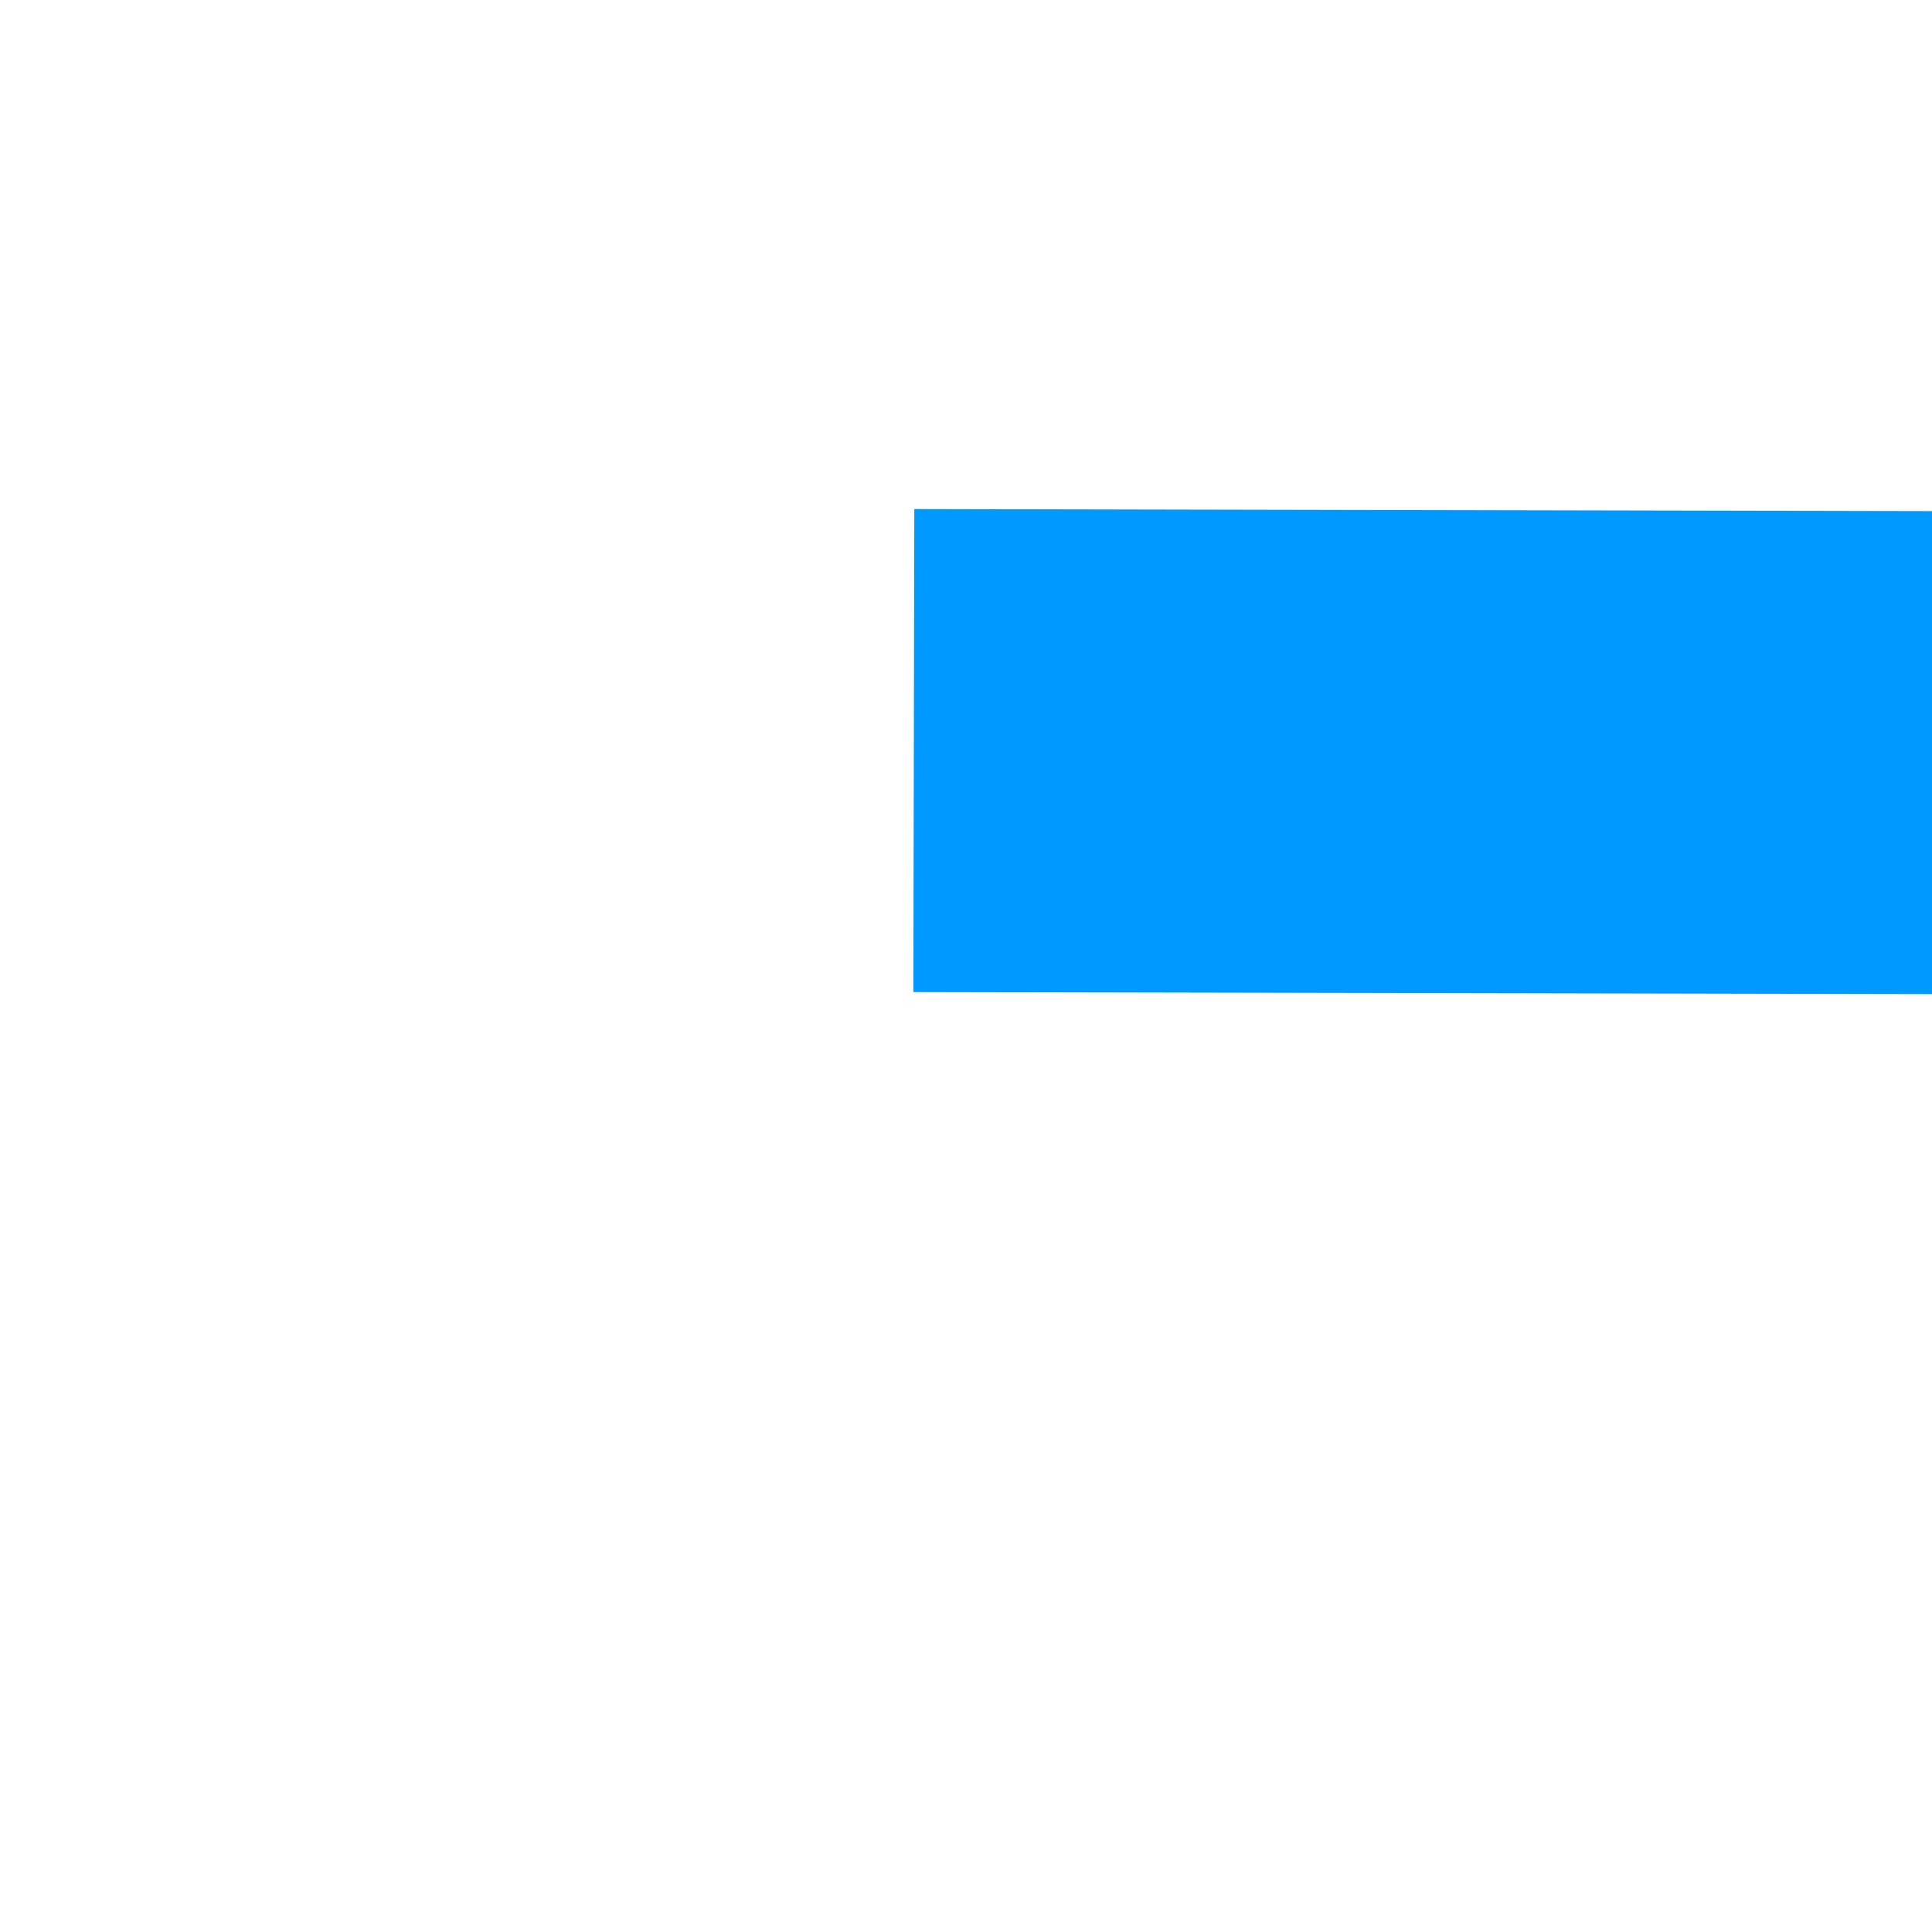 ﻿<?xml version="1.0" encoding="utf-8"?>
<svg version="1.1" xmlns:xlink="http://www.w3.org/1999/xlink" width="4px" height="4px" preserveAspectRatio="xMinYMid meet" viewBox="828 529  4 2" xmlns="http://www.w3.org/2000/svg">
  <path d="M 956 535.8  L 962 529.5  L 956 523.2  L 956 535.8  Z " fill-rule="nonzero" fill="#0099ff" stroke="none" transform="matrix(1 0.002 -0.002 1 0.951 -1.606 )" />
  <path d="M 830 529.5  L 957 529.5  " stroke-width="1" stroke="#0099ff" fill="none" transform="matrix(1 0.002 -0.002 1 0.951 -1.606 )" />
</svg>